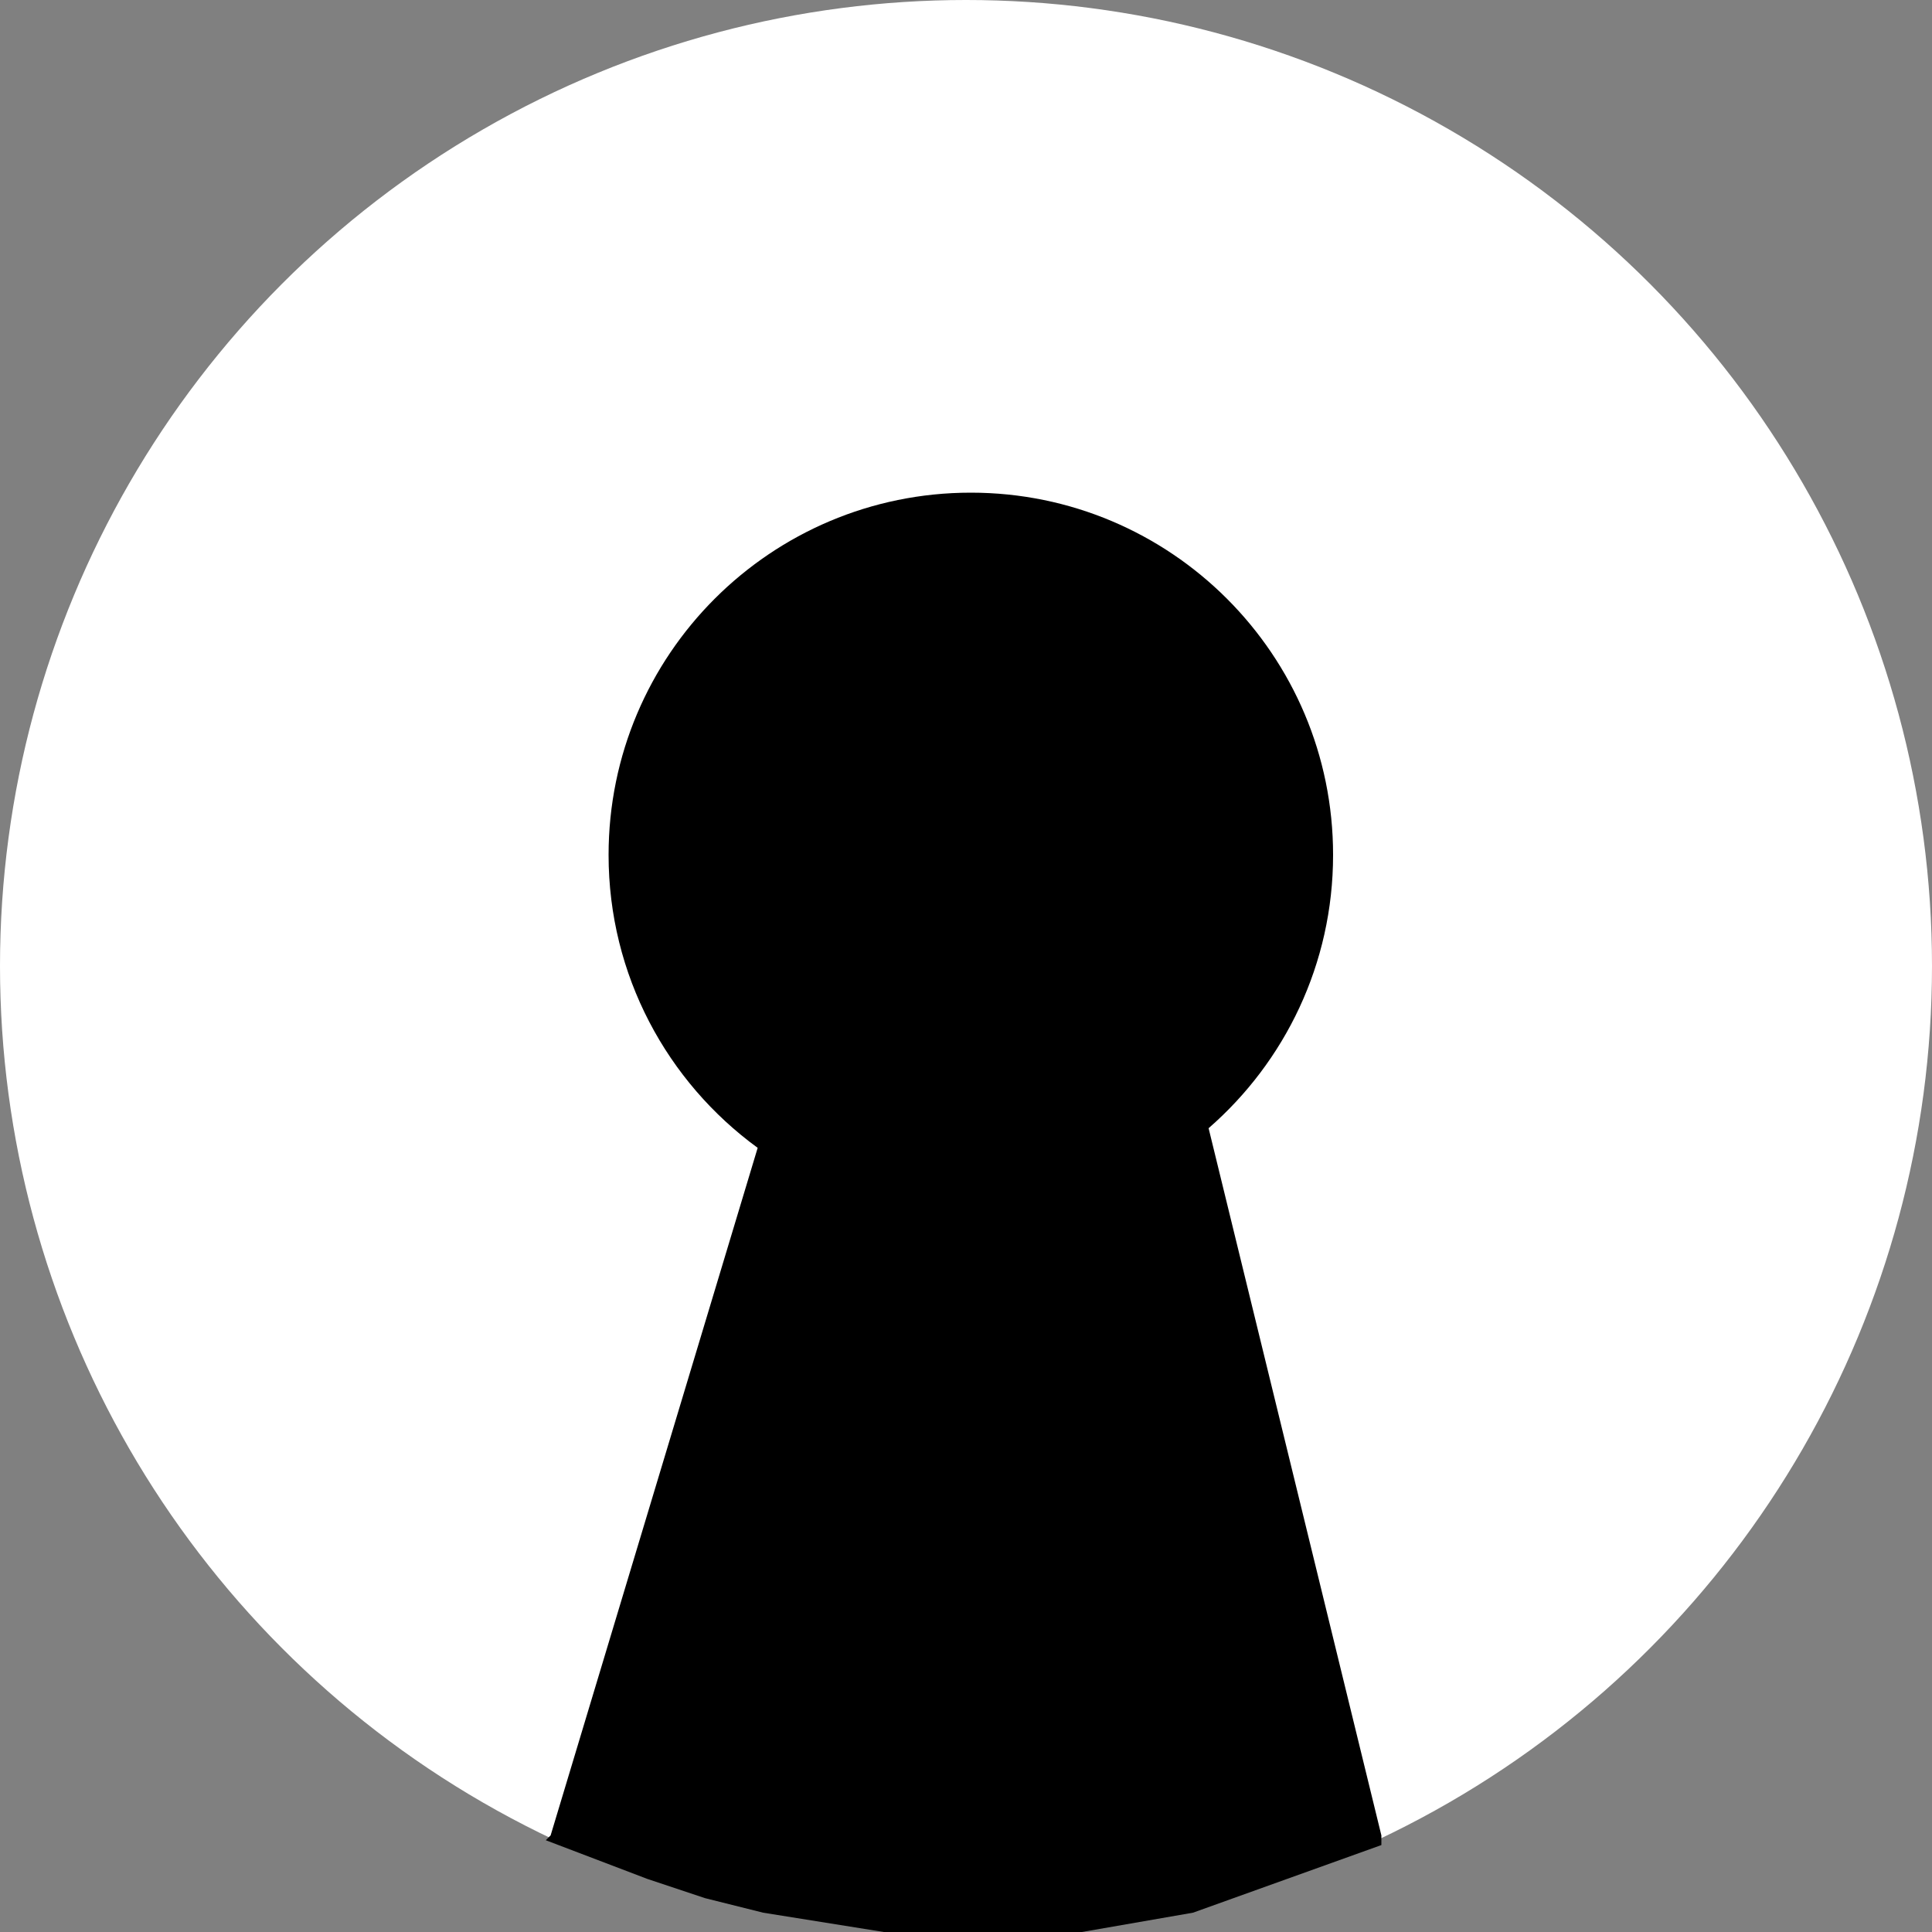 <svg width="200" height="200" viewBox="0 0 200 200" fill="none" xmlns="http://www.w3.org/2000/svg">
<rect x="0" y="0" width="200" height="200" fill="#808080" stroke="none"/>
<circle cx="100" cy="100" r="100" fill="white"/>
<path fill-rule="evenodd" clip-rule="evenodd" d="M125.114 116.792C133.01 109.917 138 99.791 138 88.5C138 67.789 121.211 51 100.5 51C79.789 51 63 67.789 63 88.5C63 100.962 69.079 112.005 78.434 118.824L57 190L56.5 190.5L67 194.5L73 196.5L79 198L91.5 200H101H112L123.5 198L143 191V190L125.114 116.792Z" fill="black"/>
</svg>
